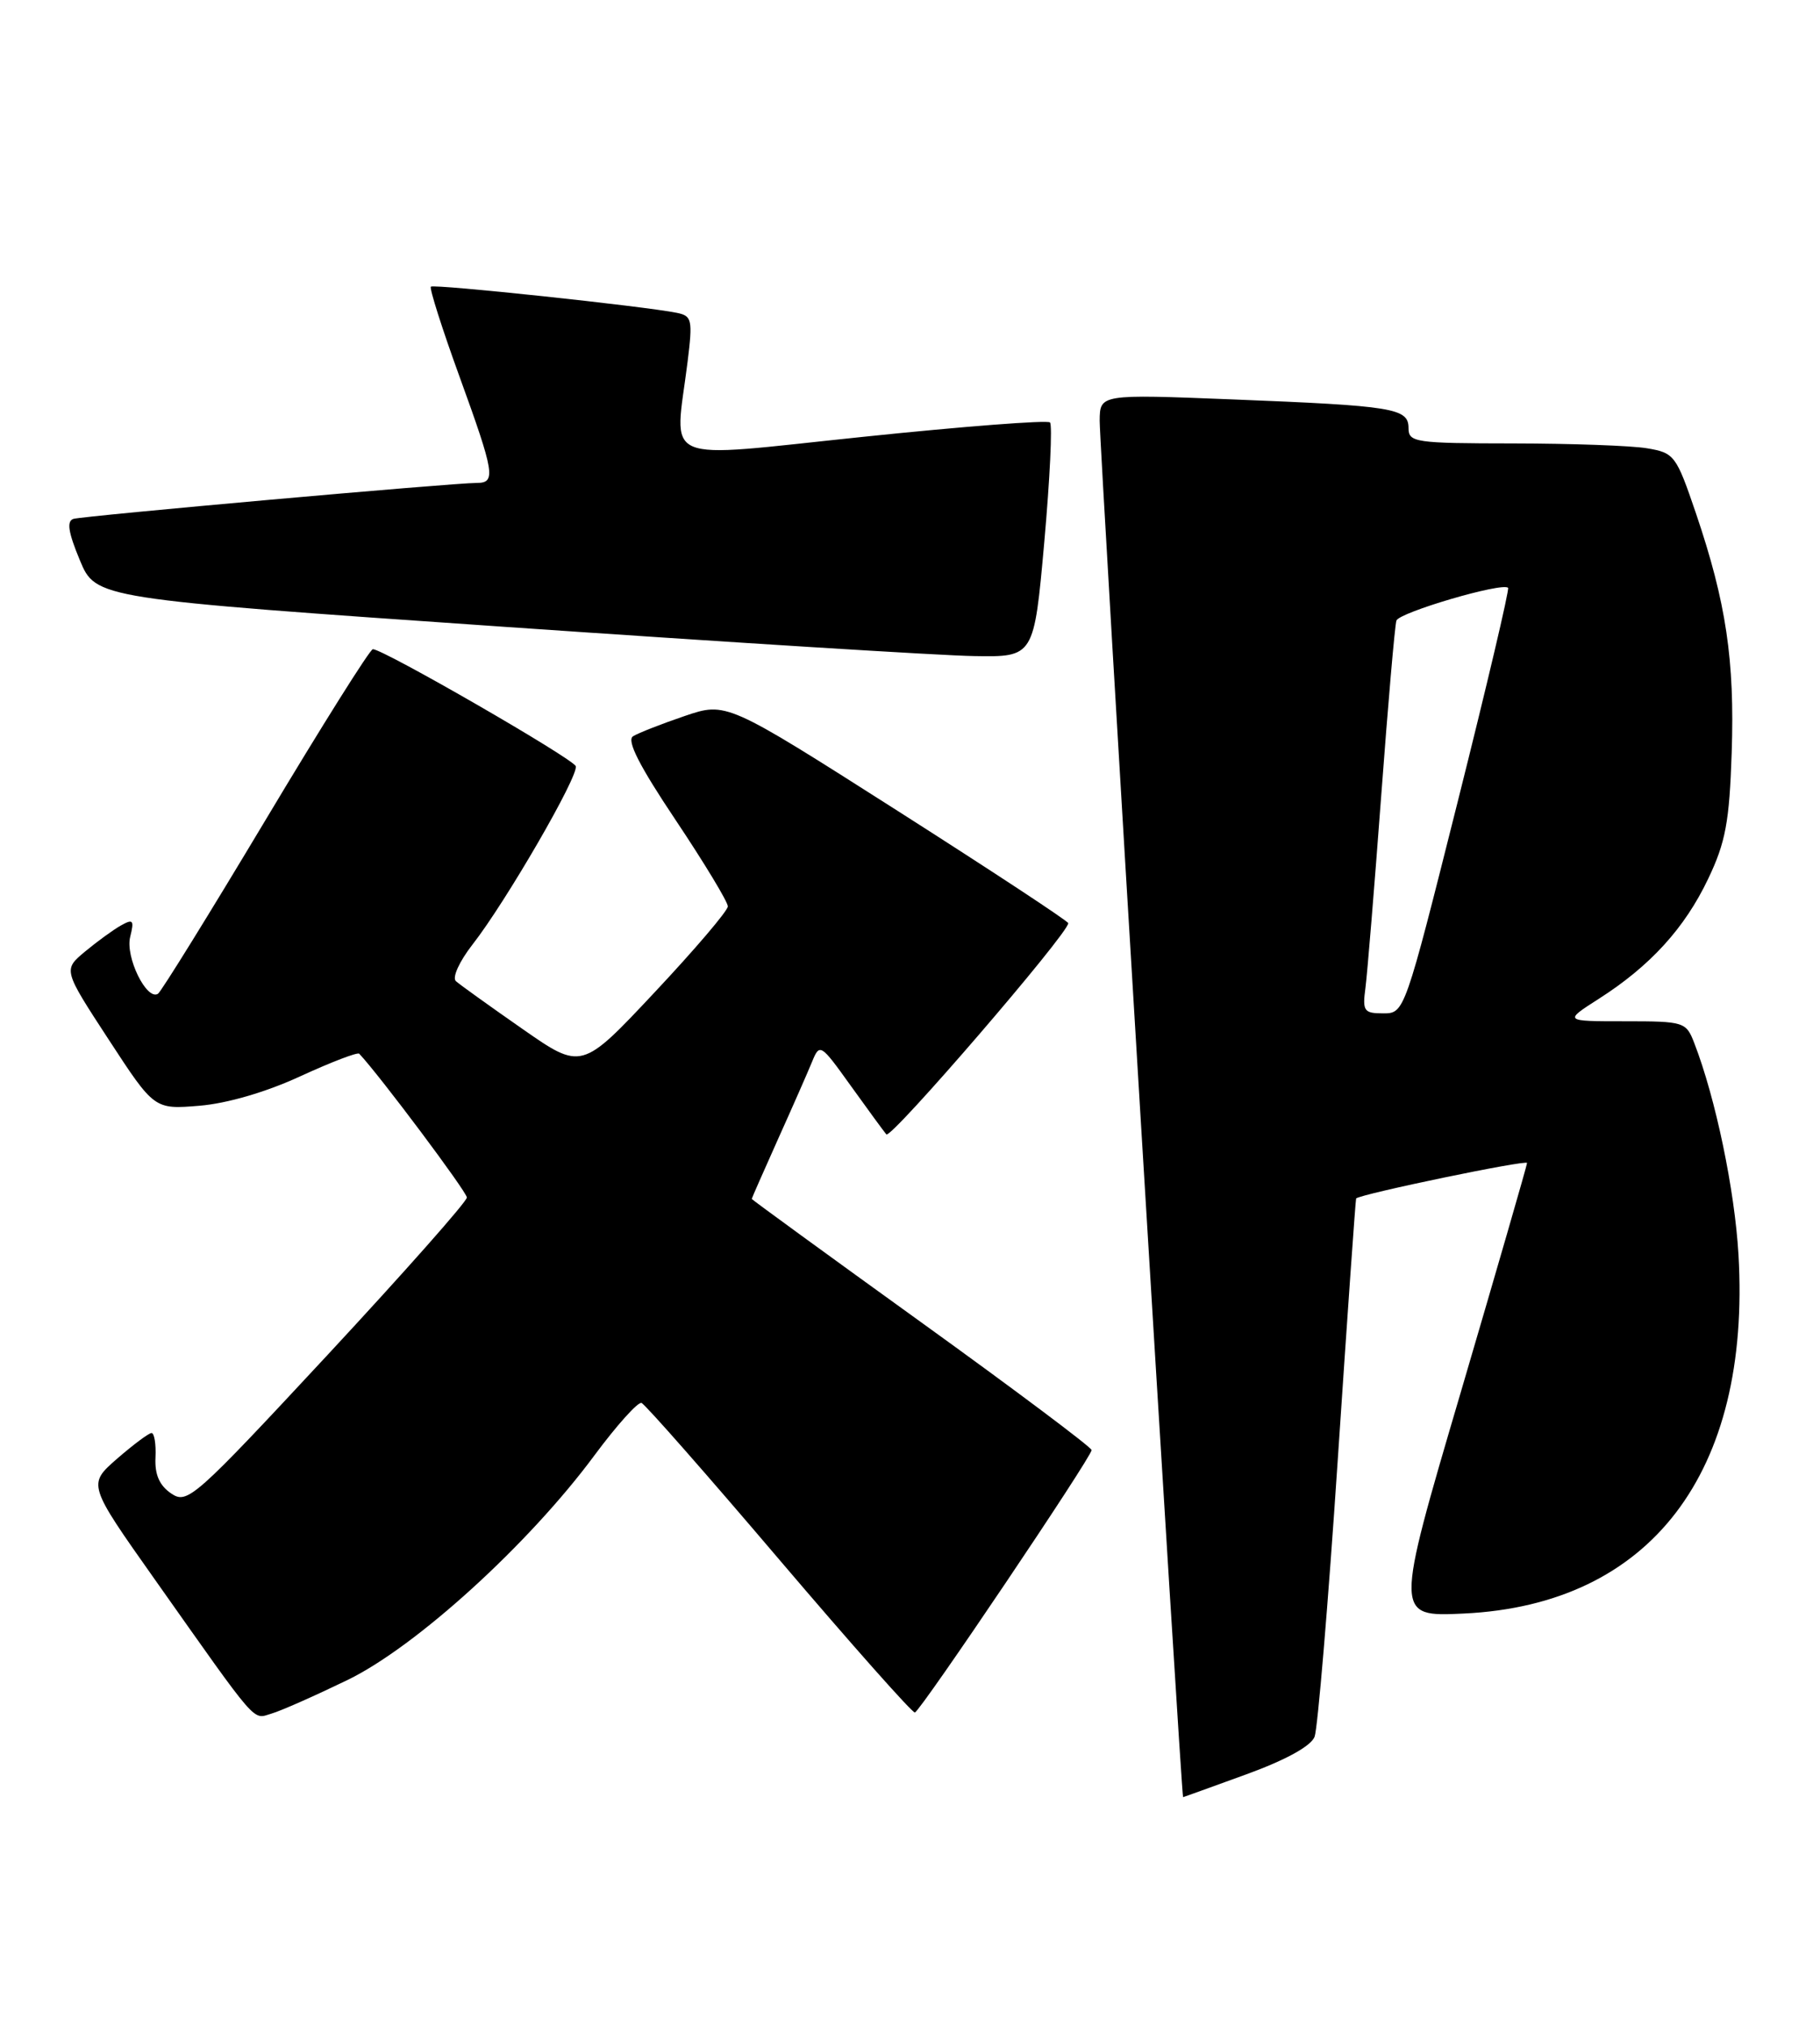 <?xml version="1.0" encoding="UTF-8" standalone="no"?>
<!DOCTYPE svg PUBLIC "-//W3C//DTD SVG 1.1//EN" "http://www.w3.org/Graphics/SVG/1.1/DTD/svg11.dtd" >
<svg xmlns="http://www.w3.org/2000/svg" xmlns:xlink="http://www.w3.org/1999/xlink" version="1.1" viewBox="0 0 230 256">
 <g >
 <path fill="currentColor"
d=" M 157.51 224.12 C 162.51 222.30 165.68 220.55 166.13 219.37 C 166.52 218.34 167.84 202.65 169.05 184.50 C 170.26 166.35 171.31 151.45 171.38 151.38 C 171.99 150.81 192.99 146.45 192.98 146.90 C 192.96 147.23 189.19 160.26 184.60 175.87 C 176.24 204.23 176.24 204.23 185.00 203.81 C 208.57 202.69 221.29 186.07 219.70 158.50 C 219.22 150.29 216.81 138.72 214.11 131.75 C 213.08 129.08 212.83 129.00 205.33 129.00 C 197.61 129.00 197.61 129.00 202.05 126.16 C 208.54 122.02 212.91 117.23 215.87 111.00 C 218.07 106.40 218.55 103.80 218.84 95.08 C 219.23 83.41 218.14 76.09 214.33 64.86 C 211.82 57.49 211.60 57.20 208.11 56.62 C 206.13 56.29 198.54 56.02 191.25 56.01 C 178.85 56.00 178.00 55.88 178.00 54.08 C 178.00 51.56 176.16 51.26 155.75 50.45 C 139.00 49.79 139.00 49.79 138.97 53.14 C 138.94 56.29 149.29 227.00 149.51 227.00 C 149.57 227.00 153.17 225.70 157.51 224.12 Z  M 43.93 212.20 C 52.59 207.99 66.78 195.09 75.10 183.86 C 77.93 180.04 80.62 177.05 81.07 177.21 C 81.52 177.37 89.36 186.28 98.48 197.00 C 107.61 207.72 115.32 216.41 115.62 216.31 C 116.40 216.03 138.01 183.95 137.95 183.16 C 137.92 182.80 128.25 175.55 116.45 167.05 C 104.65 158.55 95.00 151.52 95.00 151.44 C 95.00 151.35 96.50 147.96 98.32 143.89 C 100.15 139.83 102.09 135.42 102.63 134.10 C 103.59 131.76 103.71 131.84 107.48 137.10 C 109.61 140.07 111.65 142.85 112.01 143.29 C 112.57 143.95 135.00 117.92 135.00 116.61 C 135.00 116.36 125.28 109.97 113.40 102.40 C 91.80 88.65 91.80 88.65 86.50 90.45 C 83.59 91.44 80.66 92.59 80.00 93.00 C 79.16 93.52 80.79 96.73 85.40 103.61 C 89.03 109.04 91.99 113.94 91.98 114.49 C 91.97 115.05 87.81 119.93 82.73 125.34 C 73.50 135.18 73.50 135.18 66.00 129.95 C 61.88 127.08 58.10 124.37 57.61 123.93 C 57.12 123.48 58.05 121.44 59.71 119.31 C 63.92 113.93 73.16 97.98 72.76 96.78 C 72.44 95.83 48.45 82.00 47.12 82.00 C 46.76 82.00 40.67 91.69 33.58 103.54 C 26.49 115.38 20.36 125.28 19.96 125.53 C 18.52 126.41 15.82 120.87 16.45 118.35 C 16.98 116.22 16.83 116.03 15.28 116.90 C 14.30 117.45 12.26 118.94 10.74 120.20 C 7.98 122.50 7.98 122.50 13.74 131.32 C 19.50 140.14 19.50 140.14 25.21 139.67 C 28.70 139.38 33.65 137.94 37.97 135.94 C 41.85 134.16 45.20 132.87 45.40 133.10 C 48.00 135.86 59.00 150.56 59.00 151.26 C 59.00 151.78 51.07 160.73 41.39 171.15 C 24.53 189.28 23.68 190.03 21.64 188.65 C 20.15 187.64 19.54 186.26 19.65 184.10 C 19.73 182.39 19.50 181.01 19.15 181.01 C 18.79 181.02 16.83 182.49 14.79 184.26 C 11.08 187.50 11.08 187.50 19.56 199.50 C 32.81 218.25 31.87 217.17 34.31 216.45 C 35.52 216.10 39.84 214.18 43.93 212.20 Z  M 131.97 68.47 C 132.68 60.47 133.01 53.67 132.69 53.36 C 132.37 53.04 121.74 53.86 109.06 55.18 C 82.94 57.89 85.25 58.87 86.89 45.72 C 87.55 40.40 87.45 39.91 85.56 39.52 C 81.53 38.69 54.82 35.85 54.45 36.21 C 54.25 36.42 55.86 41.49 58.04 47.49 C 62.51 59.80 62.71 61.00 60.25 61.00 C 57.28 60.99 10.58 65.16 9.29 65.54 C 8.40 65.81 8.62 67.23 10.09 70.76 C 12.11 75.61 12.11 75.61 63.80 79.18 C 92.24 81.14 118.91 82.81 123.09 82.87 C 130.67 83.00 130.67 83.00 131.97 68.47 Z  M 172.56 124.75 C 172.79 122.96 173.69 112.05 174.55 100.50 C 175.41 88.95 176.27 79.00 176.47 78.39 C 176.80 77.36 189.86 73.52 190.58 74.25 C 190.77 74.43 187.90 86.60 184.21 101.29 C 177.51 127.94 177.49 128.00 174.81 128.00 C 172.36 128.00 172.16 127.72 172.56 124.75 Z "/>
</g>
</svg>